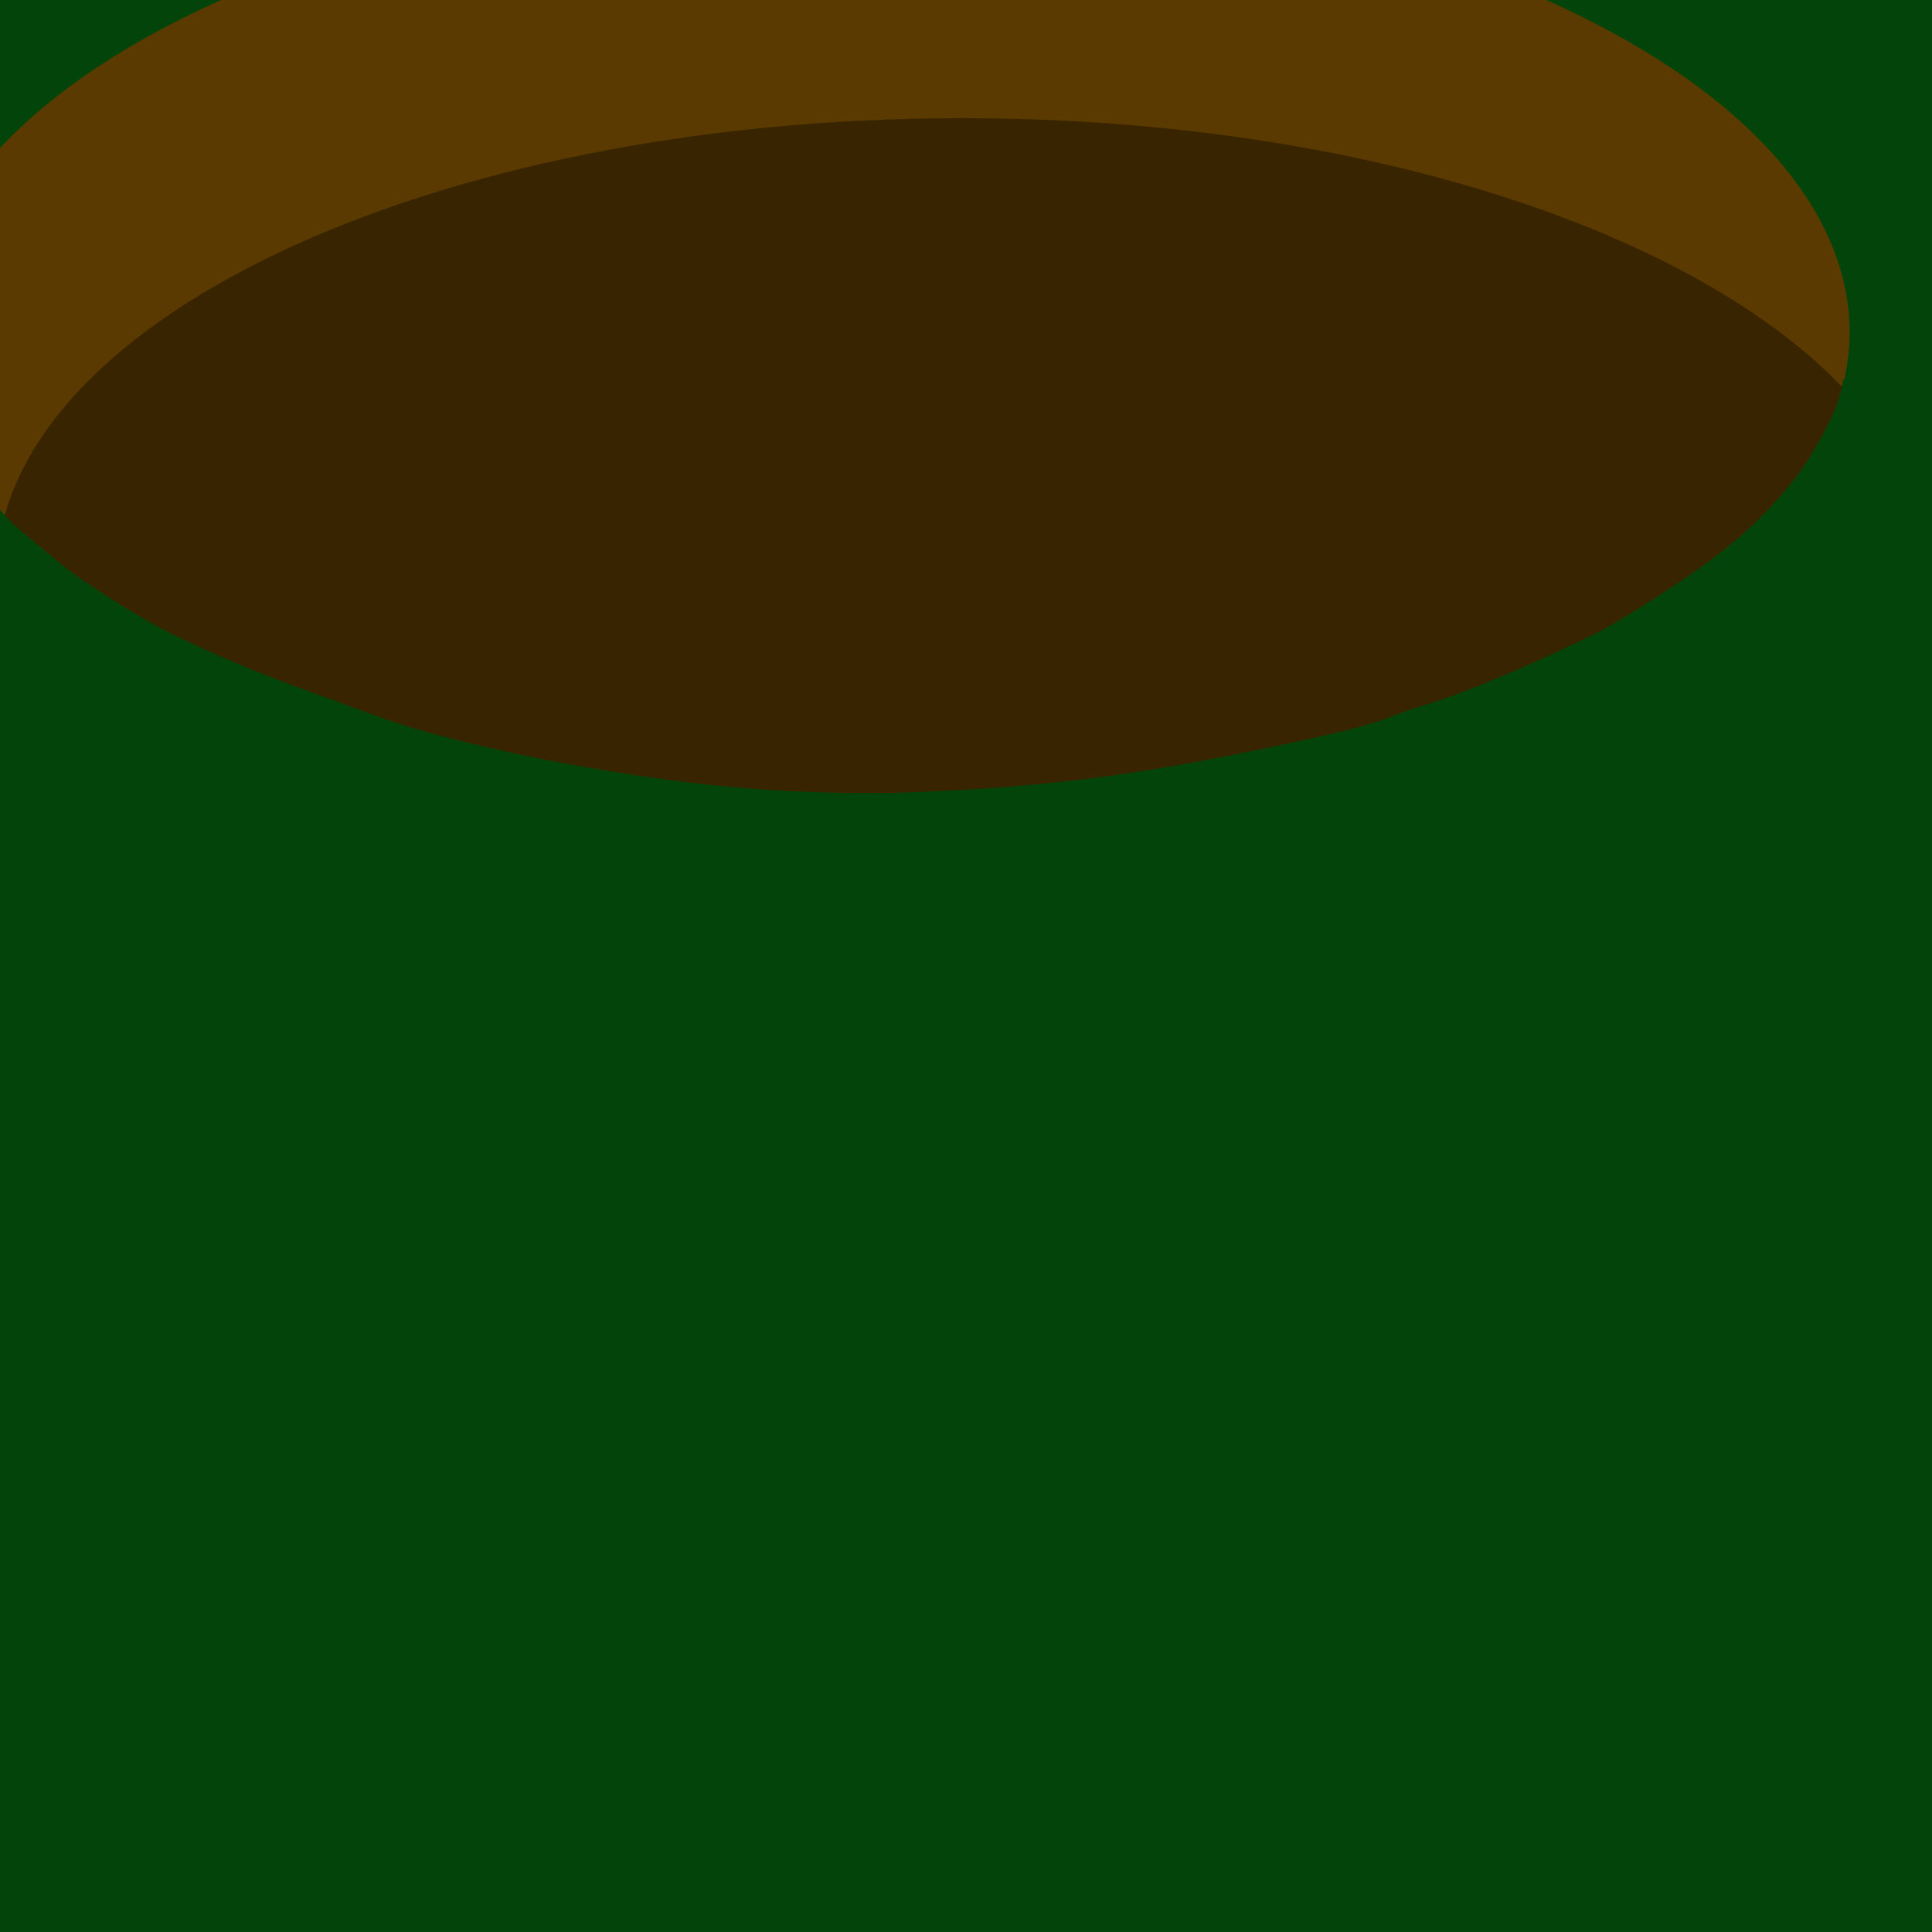 <?xml version="1.0" encoding="UTF-8" standalone="no" ?>
<!DOCTYPE svg PUBLIC "-//W3C//DTD SVG 1.1//EN" "http://www.w3.org/Graphics/SVG/1.1/DTD/svg11.dtd">
<svg xmlns="http://www.w3.org/2000/svg" xmlns:xlink="http://www.w3.org/1999/xlink" version="1.1" width="15" height="15" viewBox="0 0 15 15" xml:space="preserve">
<desc>Created with Fabric.js 5.3.0</desc>
<defs>
</defs>
<g transform="matrix(3.085 0 0 3.085 6.861 6.532)" id="DieqtuDA0rgXjdmCz9t-I"  >
<path style="stroke: rgb(71,188,80); stroke-width: 0; stroke-dasharray: none; stroke-linecap: butt; stroke-dashoffset: 0; stroke-linejoin: miter; stroke-miterlimit: 4; fill: rgb(2,68,10); fill-rule: nonzero; opacity: 1;" vector-effect="non-scaling-stroke"  transform=" translate(0, 0)" d="M -4.863 -4.863 L 4.863 -4.863 L 4.863 4.863 L -4.863 4.863 z" stroke-linecap="round" />
</g>
<g transform="matrix(4.34 0 0 2.057 6.861 2.586)" id="m35RqtLqBF9isZeYCAyQi"  >
<path style="stroke: rgb(205,104,209); stroke-width: 0; stroke-dasharray: none; stroke-linecap: butt; stroke-dashoffset: 0; stroke-linejoin: miter; stroke-miterlimit: 4; fill: rgb(91,58,0); fill-rule: nonzero; opacity: 1;" vector-effect="non-scaling-stroke"  transform=" translate(0, 0)" d="M 0 -1.728 C 0.954 -1.728 1.728 -0.954 1.728 0 C 1.728 0.954 0.864 1.728 0 1.728 C -0.864 1.728 -1.728 0.954 -1.728 0 C -1.728 -0.954 -0.954 -1.728 0 -1.728 z" stroke-linecap="round" />
</g>
<g transform="matrix(4.34 0 0 2.057 7.471 4.472)" id="w7aUkosytmlyD_HC-tQLQ"  >
<path style="stroke: rgb(205,104,209); stroke-width: 0; stroke-dasharray: none; stroke-linecap: butt; stroke-dashoffset: 0; stroke-linejoin: miter; stroke-miterlimit: 4; fill: rgb(57,36,0); fill-rule: nonzero; opacity: 1;" vector-effect="non-scaling-stroke"  transform=" translate(0, 0)" d="M 0 -1.728 C 0.954 -1.728 1.728 -0.954 1.728 0 C 1.728 0.954 0.954 1.728 0 1.728 C -0.954 1.728 -1.728 0.954 -1.728 0 C -1.728 -0.954 -0.954 -1.728 0 -1.728 z" stroke-linecap="round" />
</g>
<g transform="matrix(1 0 0 1 7.418 6.799)" id="zbL4fOpRx_vokS2gTD8oN"  >
<path style="stroke: rgb(0,0,0); stroke-width: 0; stroke-dasharray: none; stroke-linecap: butt; stroke-dashoffset: 0; stroke-linejoin: miter; stroke-miterlimit: 4; fill: rgb(2,68,10); fill-rule: nonzero; opacity: 10;" vector-effect="non-scaling-stroke"  transform=" translate(0, 0)" d="M 6.944 -3.853 L 8.262 -3.956 L 8.571 -2.53 L 7.438 0.371 L 6.202 3.029 C 6.202 3.029 2.081 3.956 1.916 3.956 C 1.751 3.956 -6.184 2.885 -6.184 2.885 L -8.571 0.124 L -8.427 -2.873 C -8.427 -2.873 -7.844 -3.346 -7.764 -3.252 C -7.685 -3.157 -7.598 -3.043 -7.447 -2.873 C -7.296 -2.702 -7.32 -2.733 -7.126 -2.57 C -6.931 -2.408 -6.902 -2.377 -6.668 -2.222 C -6.434 -2.067 -6.184 -1.929 -6.184 -1.929 C -6.184 -1.929 -5.742 -1.692 -5.077 -1.453 C -4.411 -1.214 -4.346 -1.159 -3.523 -0.972 C -3.128 -0.883 -2.762 -0.821 -2.357 -0.762 C -1.11 -0.58 -0.134 -0.658 -0.134 -0.658 C -0.134 -0.658 0.394 -0.672 1.099 -0.762 C 1.598 -0.826 2.15 -0.931 2.778 -1.069 C 3.405 -1.208 3.355 -1.24 3.61 -1.315 C 4.172 -1.48 5.017 -1.904 5.017 -1.904 C 5.017 -1.904 5.569 -2.217 5.967 -2.53 C 6.365 -2.844 6.592 -3.185 6.592 -3.185 C 6.592 -3.185 6.732 -3.403 6.807 -3.57 C 6.882 -3.737 6.892 -3.853 6.892 -3.853" stroke-linecap="round" />
</g>
</svg>